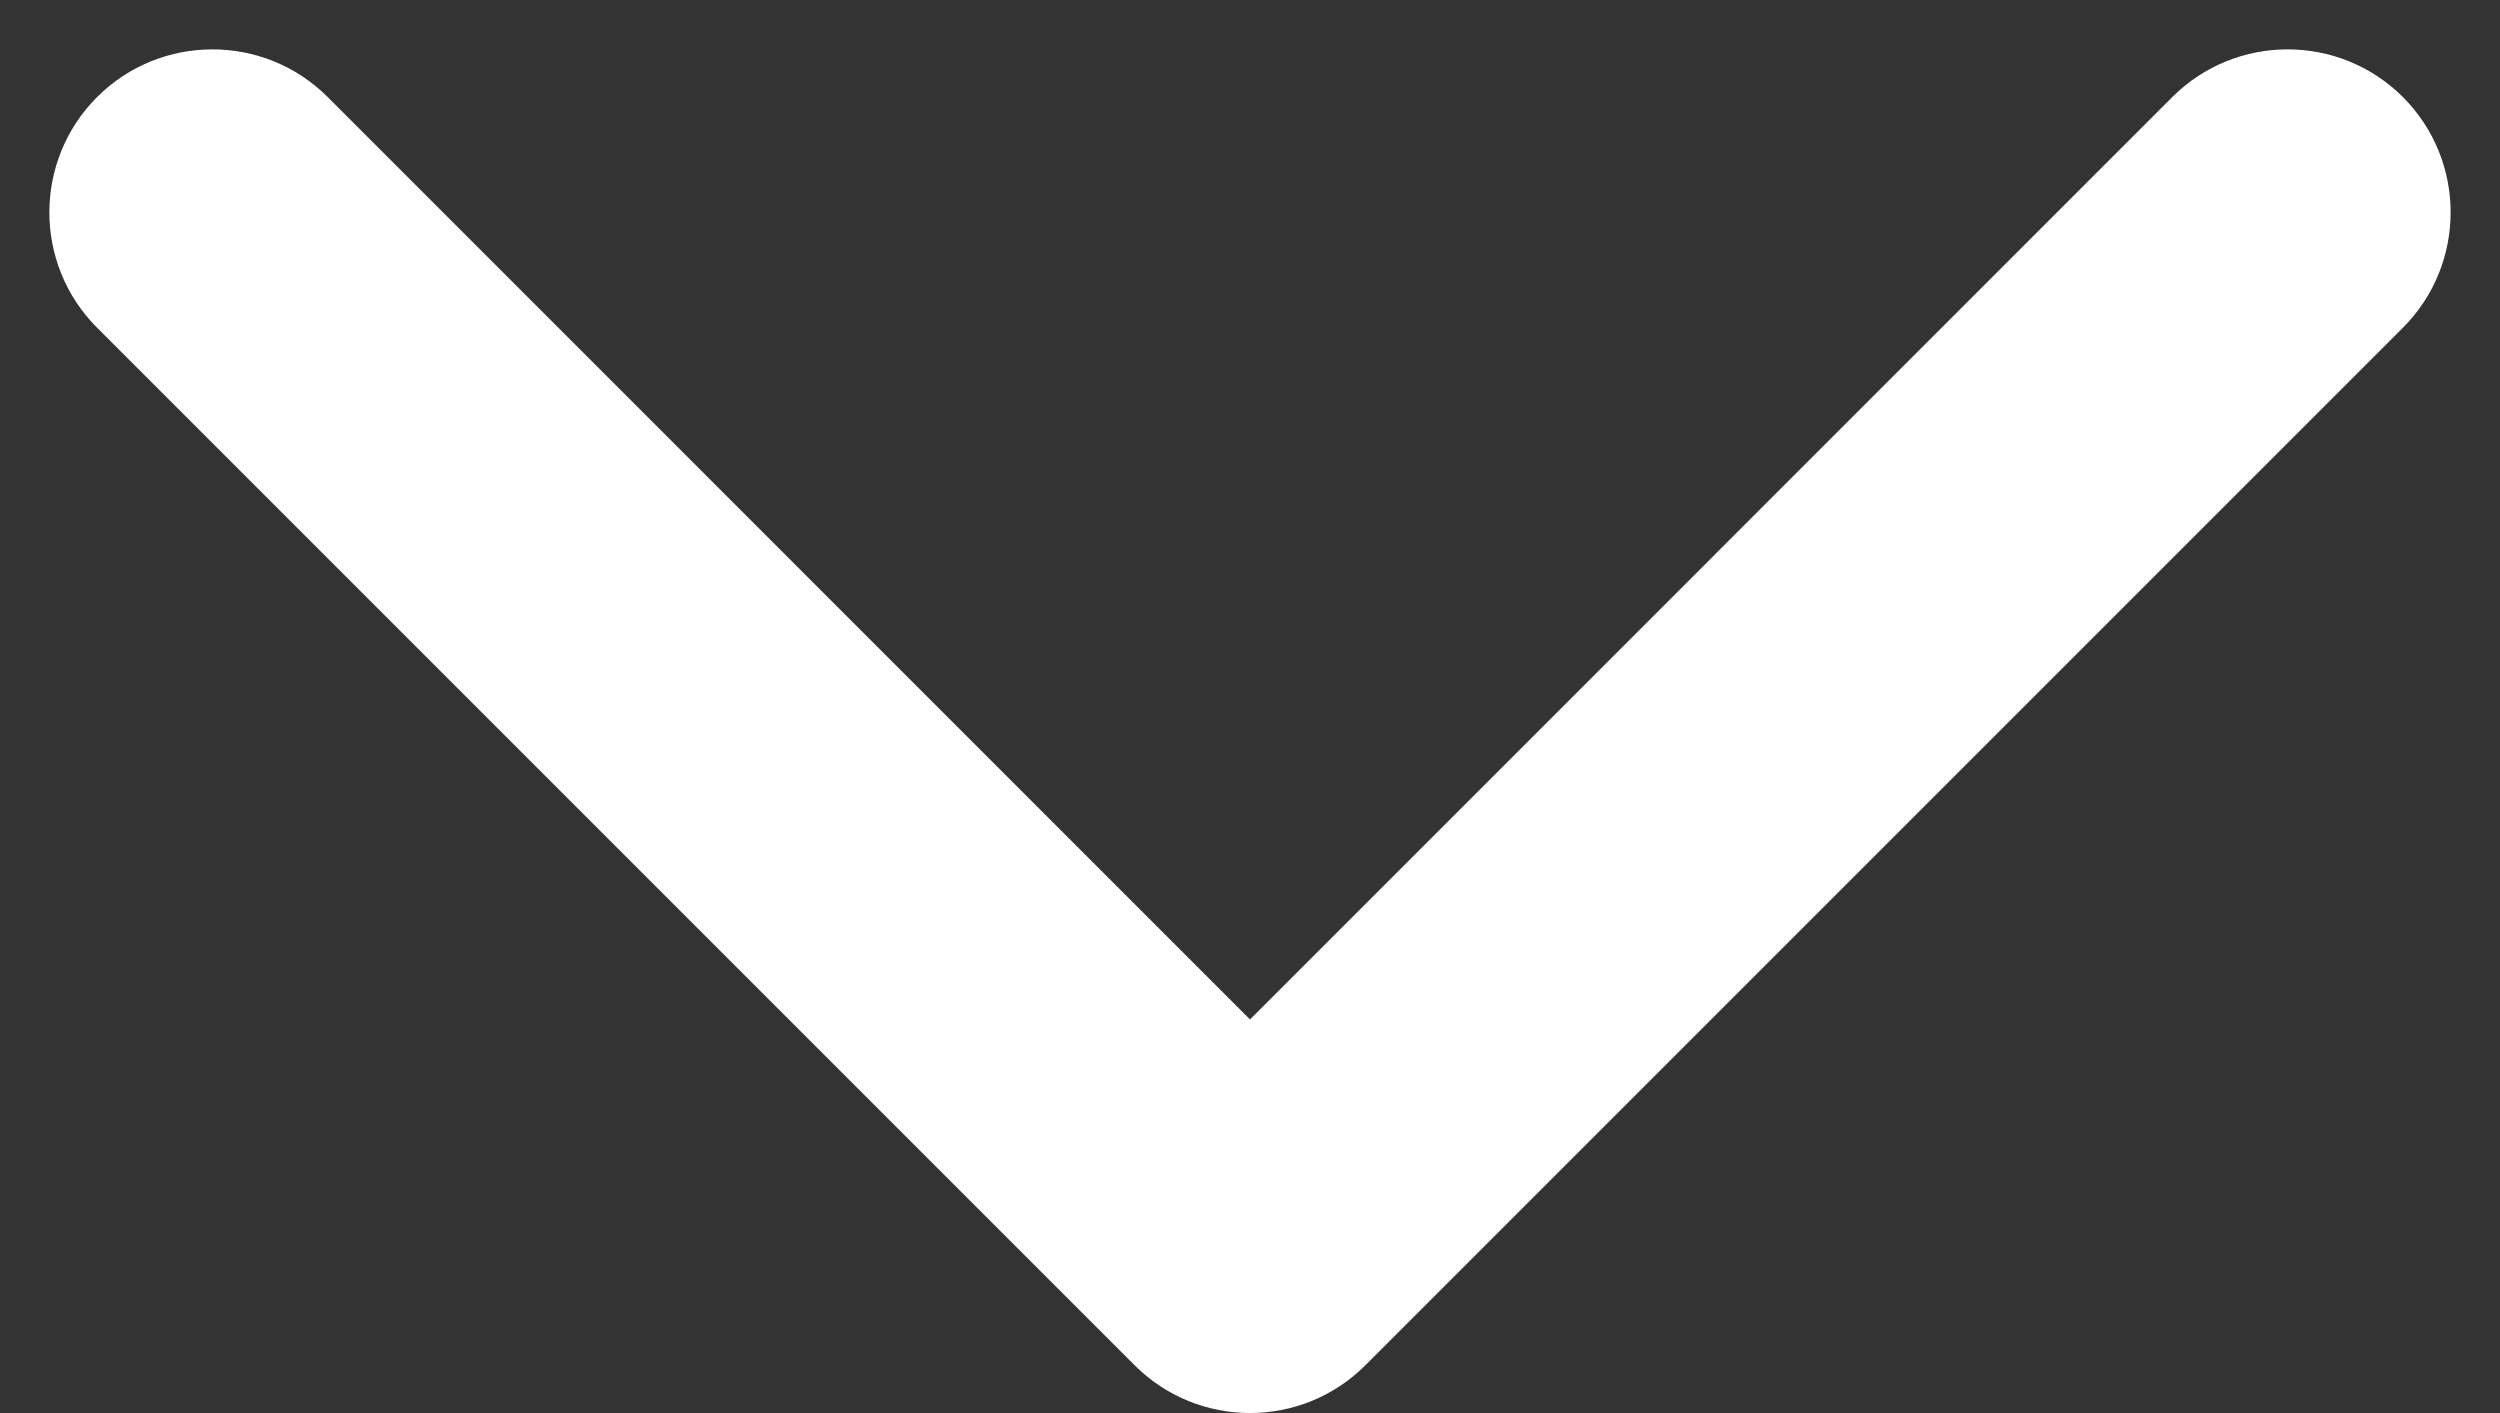 <svg width="23" height="13" viewBox="0 0 23 13" fill="none" xmlns="http://www.w3.org/2000/svg">
<rect x="0" y="0" width="23" height="13" fill="#333333" stroke="none"/>
<path d="M10.439 12.561C11.025 13.146 11.975 13.146 12.561 12.561L22.107 3.015C22.692 2.429 22.692 1.479 22.107 0.893C21.521 0.308 20.571 0.308 19.985 0.893L11.5 9.379L3.015 0.893C2.429 0.308 1.479 0.308 0.893 0.893C0.308 1.479 0.308 2.429 0.893 3.015L10.439 12.561ZM10 10.5V11.5H13V10.5H10Z" fill="white"/>
</svg>
